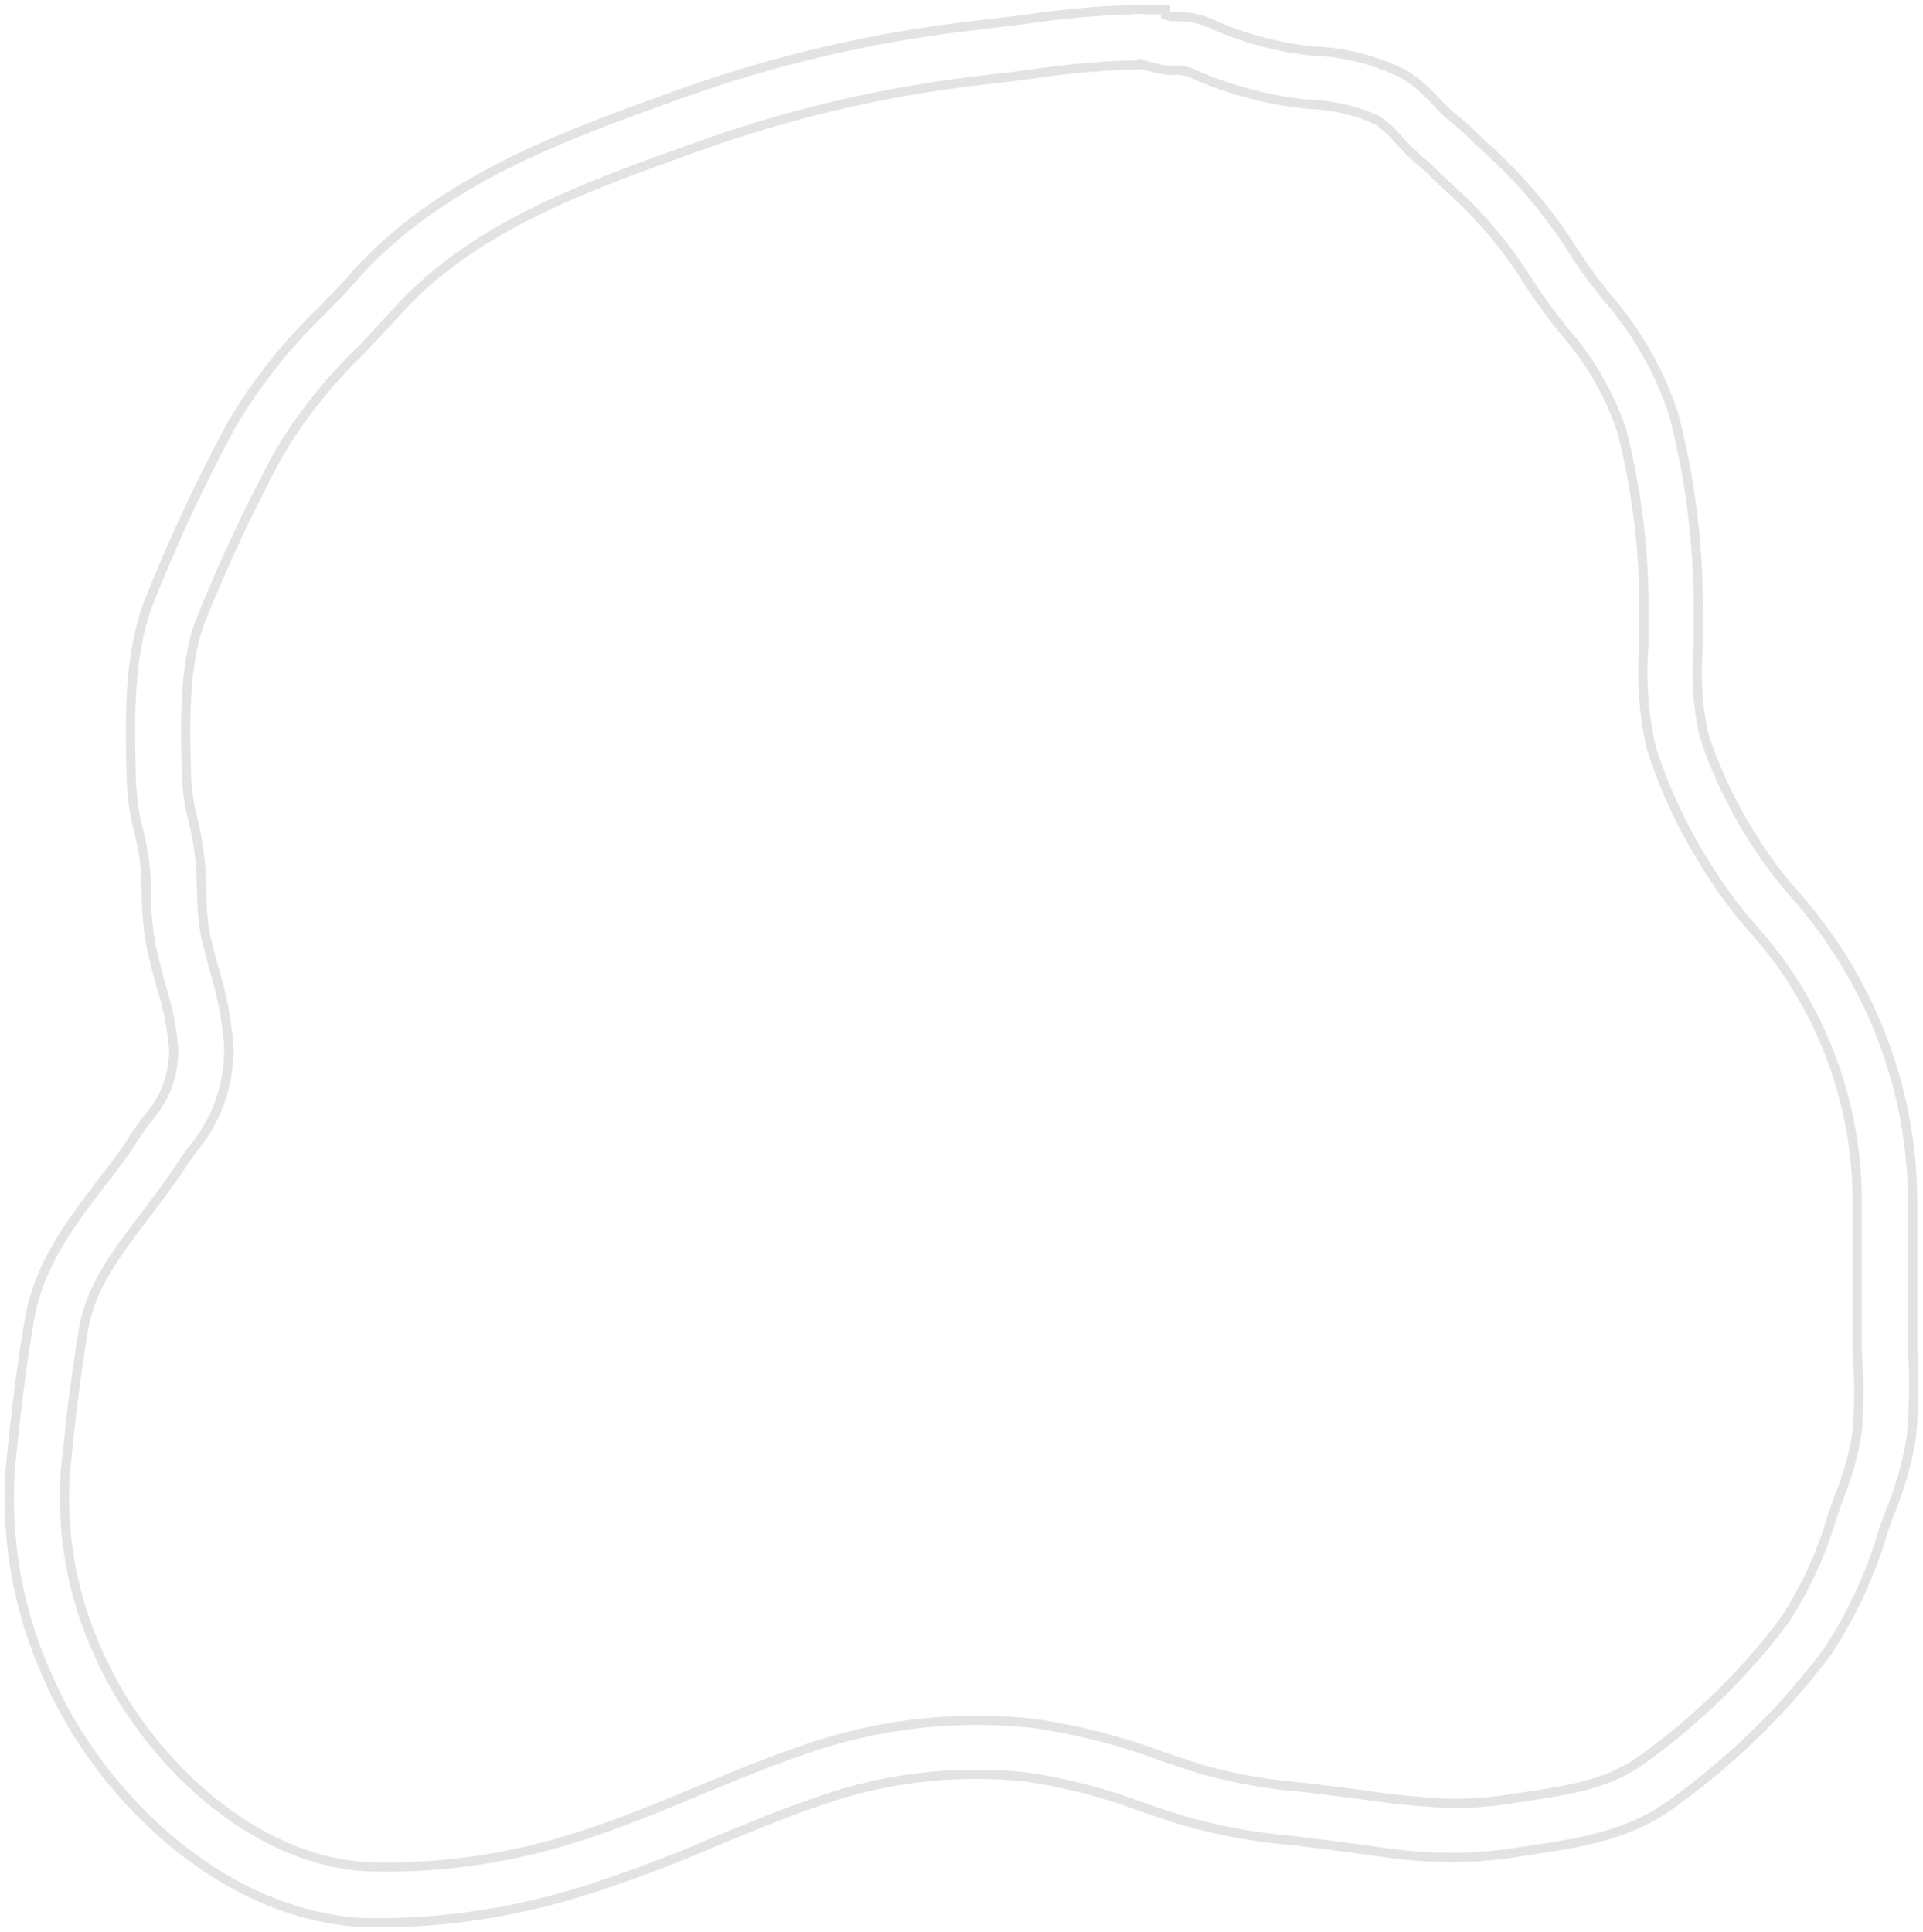 <svg width="208" height="209" viewBox="0 0 208 209" fill="none" xmlns="http://www.w3.org/2000/svg">
<path d="M42.136 208C41.265 208 40.394 208 39.523 208C23.555 207.228 10.49 193.692 5.191 181.459C1.997 174.412 0.593 166.689 1.102 158.972C1.538 154.508 2.167 148.645 3.183 142.734C4.199 136.822 7.635 132.334 10.949 127.991C12.111 126.447 13.369 124.927 14.337 123.335C14.845 122.538 15.353 121.815 15.837 121.139C17.794 119.048 18.853 116.277 18.788 113.418C18.579 111.107 18.116 108.825 17.409 106.614C17.022 105.166 16.635 103.719 16.321 102.223C15.998 100.39 15.836 98.534 15.837 96.673C15.832 95.529 15.767 94.385 15.643 93.247C15.502 92.175 15.3 91.112 15.038 90.062C14.581 88.301 14.305 86.498 14.216 84.682C14.046 78.408 13.829 71.097 16.055 65.258C18.634 58.72 21.599 52.339 24.934 46.149C27.603 41.565 30.901 37.374 34.733 33.699C35.918 32.444 37.152 31.286 38.241 29.959C47.508 19.512 60.984 14.686 72.864 10.415C83.476 6.549 94.515 3.964 105.744 2.719L110.898 2.091C114.689 1.52 118.51 1.173 122.342 1.054C122.872 0.982 123.409 0.982 123.939 1.054H126.068V1.633C126.29 1.704 126.516 1.76 126.745 1.802C128.42 1.703 130.091 2.053 131.584 2.815C134.889 4.229 138.388 5.139 141.964 5.518C145.442 5.629 148.854 6.502 151.956 8.075C153.23 8.906 154.386 9.904 155.392 11.043C155.954 11.664 156.561 12.245 157.207 12.78C157.875 13.289 158.506 13.846 159.094 14.445L160.57 15.844C164.075 18.955 167.151 22.517 169.715 26.436C170.955 28.427 172.321 30.337 173.804 32.155C177.068 35.882 179.538 40.233 181.063 44.943C182.935 52.199 183.814 59.674 183.676 67.165V70.132C183.426 73.25 183.63 76.387 184.28 79.446C185.606 83.471 187.435 87.313 189.724 90.882C191.045 92.991 192.543 94.985 194.2 96.842C195.898 98.769 197.45 100.817 198.846 102.971C204.175 111.198 206.968 120.803 206.878 130.597C206.878 134.265 206.878 137.836 206.878 141.624C206.878 143.023 206.878 144.471 206.878 145.919C207.08 149.135 207.031 152.361 206.733 155.57C206.249 158.428 205.437 161.221 204.314 163.894L203.757 165.462C202.412 170.111 200.381 174.534 197.733 178.588C193.087 184.808 187.523 190.291 181.232 194.85C176.393 198.518 171.191 199.29 165.82 200.11L164.538 200.303C161.718 200.786 158.857 200.988 155.997 200.906C152.658 200.906 149.319 200.327 146.077 199.893L140.198 199.145C136.179 198.827 132.201 198.125 128.318 197.046C126.794 196.587 125.294 196.081 123.794 195.574C119.701 194.011 115.45 192.894 111.116 192.244C104.106 191.475 97.012 192.165 90.284 194.271C86.001 195.646 81.743 197.408 77.63 199.097C73.023 201.115 68.315 202.895 63.525 204.429C56.607 206.65 49.402 207.853 42.136 208V208ZM123.116 6.724V7.013C119.284 7.096 115.461 7.426 111.672 8.003C109.906 8.244 108.14 8.461 106.349 8.654C95.608 9.874 85.05 12.36 74.896 16.061C63.138 20.26 50.992 24.627 42.717 33.94C41.556 35.243 40.298 36.546 39.088 37.849C35.654 41.139 32.675 44.871 30.233 48.948C27.013 54.88 24.145 60.994 21.643 67.261C19.829 72.087 20.022 78.674 20.168 84.006C20.237 85.586 20.473 87.155 20.869 88.687C21.18 89.934 21.414 91.199 21.571 92.475C21.74 93.802 21.765 95.105 21.813 96.432C21.807 97.951 21.928 99.469 22.176 100.968C22.466 102.319 22.829 103.622 23.192 104.949C23.999 107.58 24.518 110.29 24.74 113.032C24.889 117.193 23.464 121.258 20.748 124.42C20.289 125.048 19.829 125.723 19.345 126.471C18.232 128.16 16.925 129.825 15.716 131.466C12.691 135.423 9.861 139.163 9.086 143.53C8.094 149.272 7.49 154.991 7.054 159.358C6.616 166.08 7.863 172.805 10.683 178.926C15.522 189.904 27.015 201.341 39.862 201.944C47.346 202.167 54.813 201.131 61.952 198.88C66.549 197.48 71.098 195.574 75.525 193.74C79.953 191.907 84.138 190.169 88.639 188.722C96.168 186.343 104.114 185.571 111.962 186.454C116.708 187.152 121.364 188.357 125.85 190.049C127.326 190.531 128.778 191.038 130.254 191.496C133.778 192.445 137.382 193.067 141.02 193.354L147.045 194.102C150.139 194.588 153.256 194.911 156.384 195.067C158.863 195.133 161.343 194.955 163.788 194.537L165.094 194.344C170.127 193.571 174.119 192.968 177.869 190.169C183.66 185.983 188.782 180.948 193.063 175.234C195.308 171.761 197.036 167.982 198.192 164.015L198.918 161.964C199.832 159.703 200.489 157.348 200.878 154.942C201.109 152.011 201.109 149.067 200.878 146.136C200.878 144.616 200.878 143.096 200.878 141.624C200.878 137.908 200.878 134.192 200.878 130.501C200.989 121.837 198.549 113.33 193.862 106.035C192.611 104.118 191.22 102.295 189.7 100.582C187.83 98.471 186.146 96.202 184.668 93.802C182.109 89.799 180.076 85.485 178.619 80.966C177.796 77.352 177.519 73.635 177.796 69.939C177.796 68.974 177.796 68.033 177.796 67.092C177.927 60.138 177.113 53.199 175.377 46.463C174.02 42.506 171.89 38.857 169.11 35.726C167.497 33.715 166.003 31.612 164.634 29.428C162.34 25.958 159.589 22.809 156.457 20.067L155.053 18.715C154.609 18.256 154.132 17.828 153.626 17.437C152.762 16.692 151.953 15.886 151.206 15.024C150.561 14.266 149.821 13.593 149.005 13.021C146.641 11.938 144.081 11.347 141.48 11.284C137.257 10.854 133.127 9.772 129.237 8.075C128.497 7.679 127.652 7.519 126.818 7.617C125.803 7.572 124.8 7.377 123.842 7.038L123.334 6.869H123.116V6.724Z" stroke="#E3E3E3" stroke-miterlimit="10"/>
</svg>
